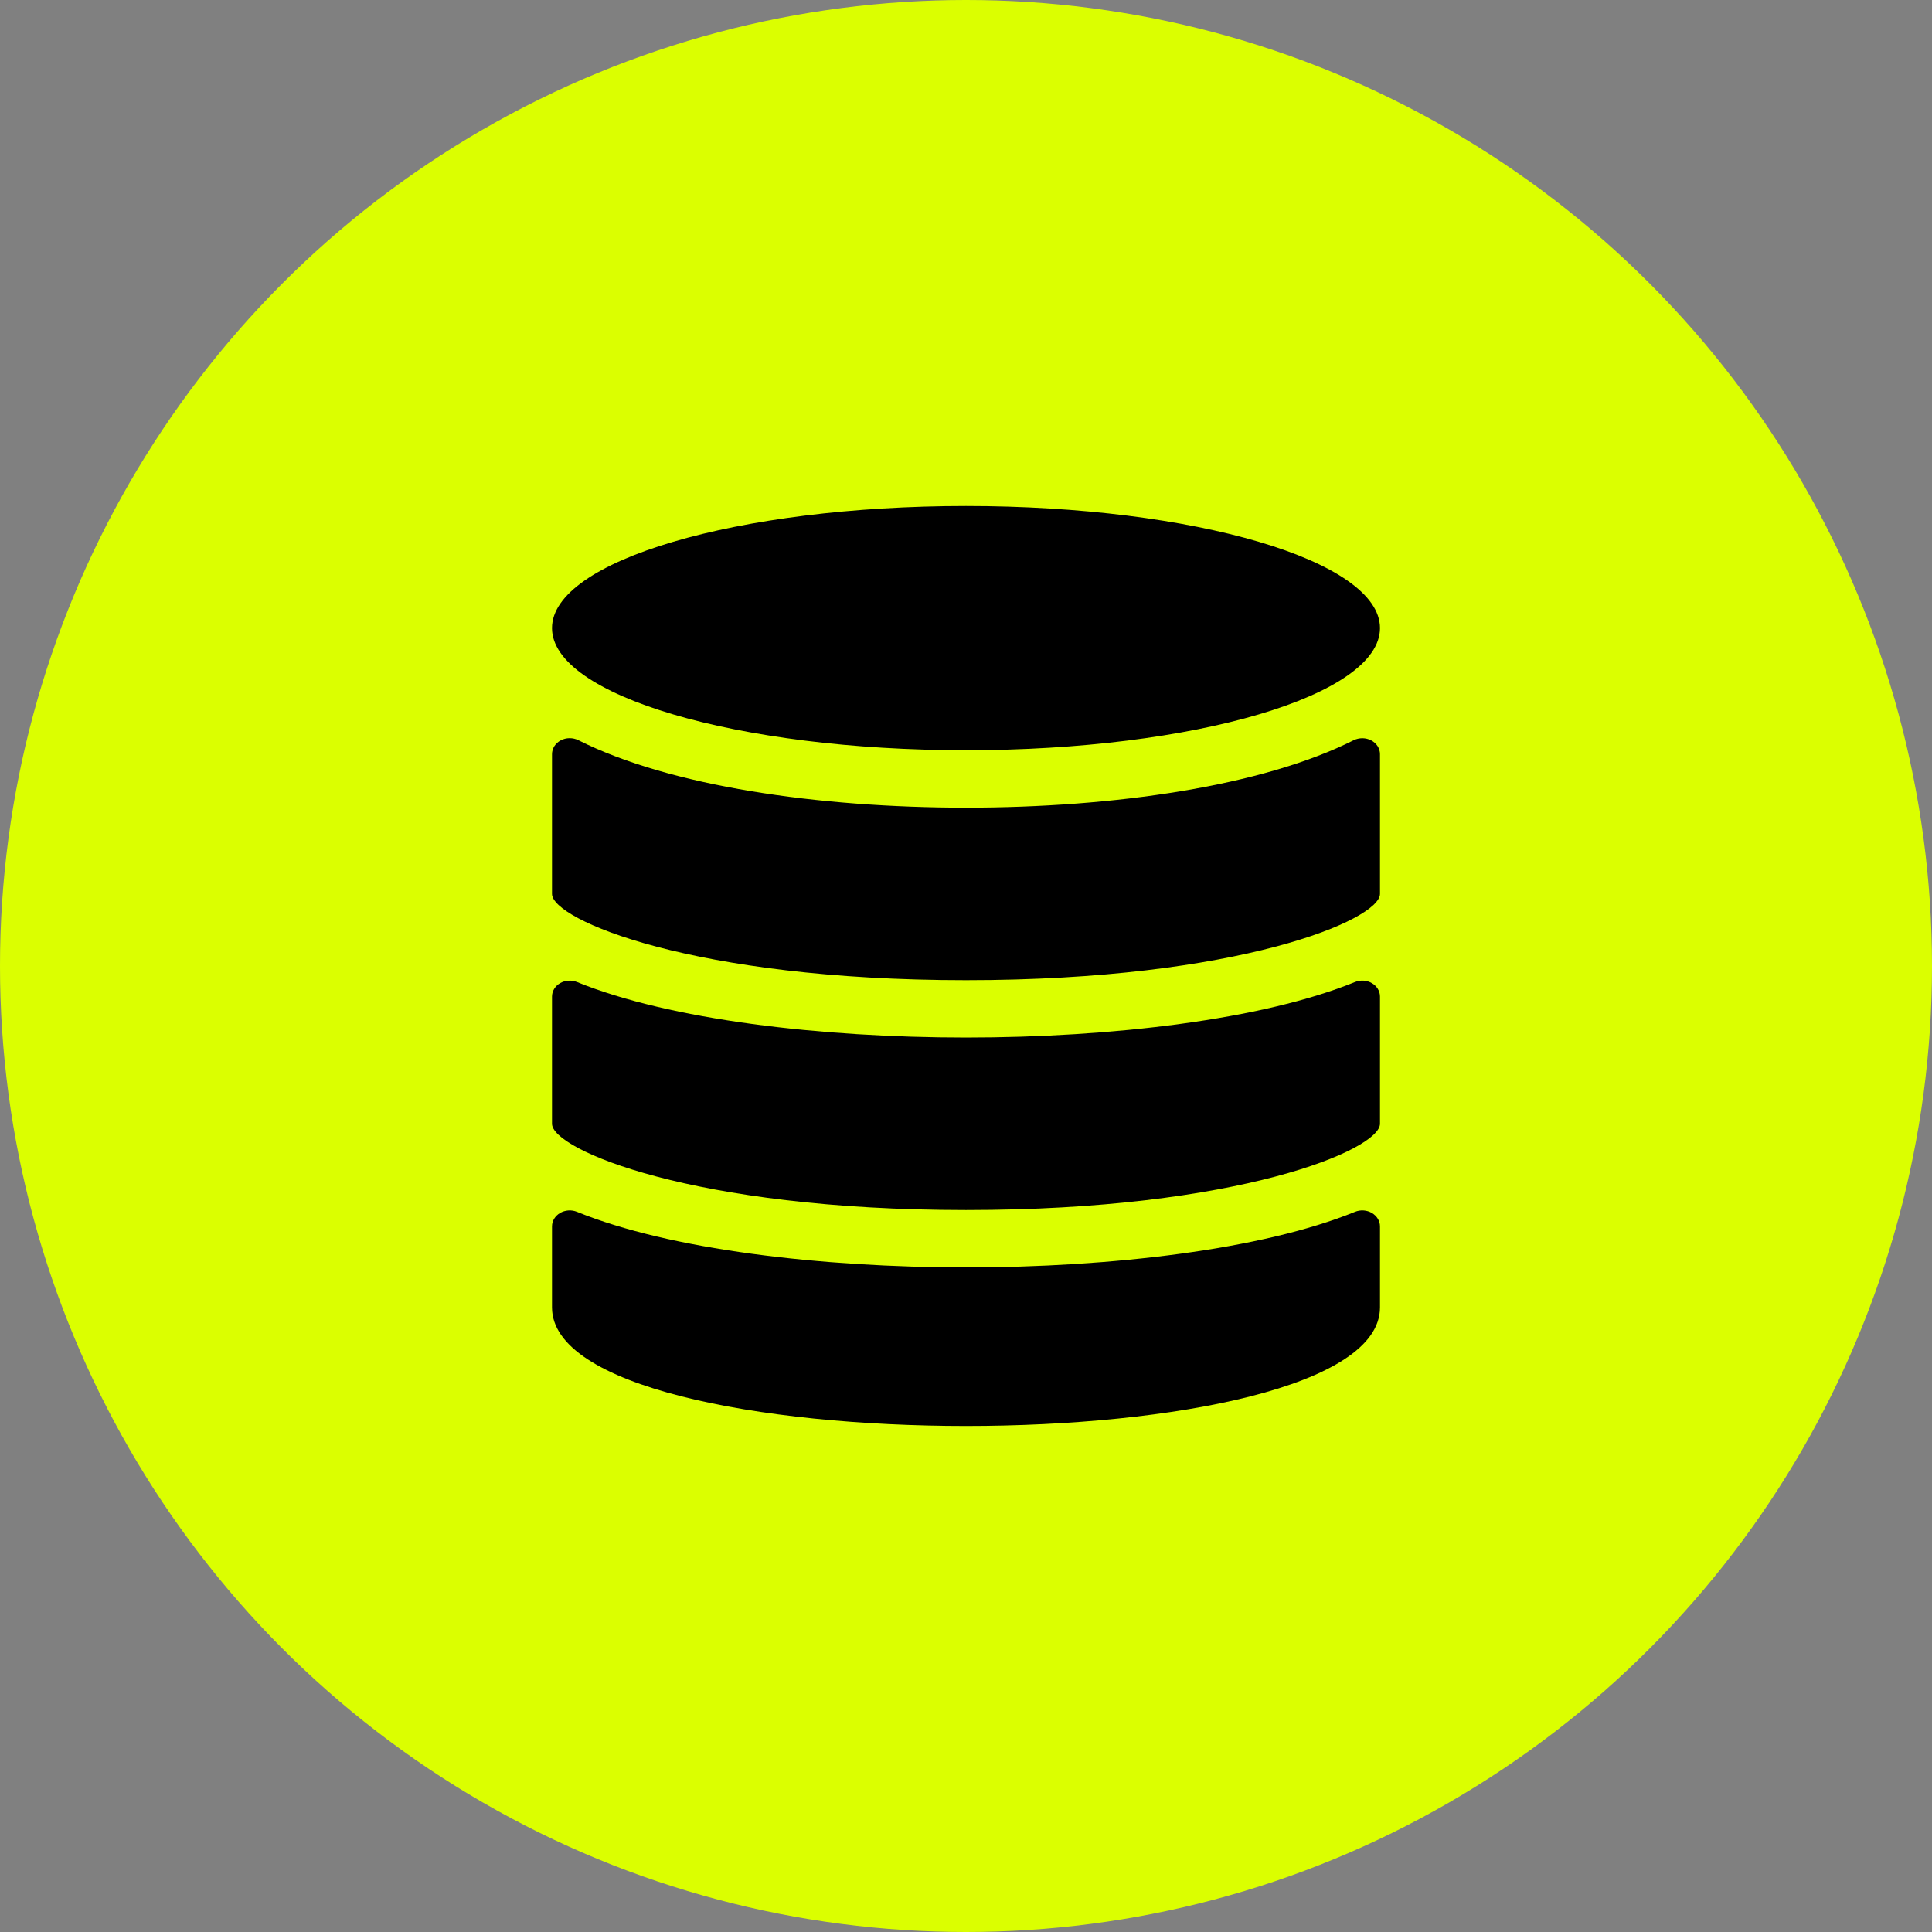 <svg width="42" height="42" viewBox="0 0 42 42" fill="none" xmlns="http://www.w3.org/2000/svg">
<rect x="0" y="0" width="42" height="42" fill="#808080" stroke="none"/>
<circle cx="21" cy="21" r="21" fill="#DBFF00"/>
<path d="M21 16.309C16.029 16.309 12 15.119 12 13.654C12 12.189 16.029 11 21 11C25.971 11 30 12.19 30 13.654C30 15.119 25.971 16.309 21 16.309ZM12 19.433C12 19.992 15.063 21.308 21 21.308C26.937 21.308 30 19.993 30 19.433V16.394C30 16.334 29.982 16.274 29.949 16.222C29.915 16.169 29.867 16.126 29.809 16.095C29.751 16.065 29.686 16.049 29.619 16.048C29.552 16.048 29.485 16.063 29.427 16.092C27.441 17.091 24.214 17.558 21 17.558C17.786 17.558 14.561 17.091 12.575 16.092C12.516 16.062 12.45 16.047 12.383 16.047C12.315 16.047 12.249 16.064 12.191 16.094C12.133 16.125 12.085 16.169 12.051 16.221C12.018 16.274 12 16.334 12 16.395V19.433ZM12 24.43C12 24.989 15.063 26.305 21 26.305C26.937 26.305 30 24.99 30 24.43V21.664C30 21.606 29.984 21.549 29.953 21.498C29.922 21.447 29.878 21.404 29.824 21.373C29.77 21.341 29.708 21.322 29.644 21.318C29.58 21.314 29.515 21.324 29.457 21.348C27.445 22.168 24.158 22.555 21 22.555C17.842 22.555 14.555 22.168 12.543 21.348C12.485 21.325 12.421 21.314 12.356 21.319C12.292 21.323 12.23 21.341 12.176 21.373C12.122 21.404 12.078 21.447 12.047 21.498C12.016 21.549 12 21.606 12 21.664V24.43ZM12 28.422C12 31.859 30 31.859 30 28.422V26.661C30 26.603 29.984 26.546 29.953 26.495C29.922 26.444 29.878 26.401 29.824 26.369C29.77 26.337 29.708 26.319 29.644 26.314C29.58 26.31 29.515 26.32 29.457 26.344C27.445 27.164 24.158 27.552 21 27.552C17.842 27.552 14.555 27.164 12.543 26.344C12.485 26.32 12.42 26.31 12.356 26.314C12.292 26.319 12.23 26.337 12.176 26.369C12.122 26.4 12.078 26.444 12.047 26.494C12.016 26.545 12 26.602 12 26.661V28.422Z" fill="black"/>
</svg>